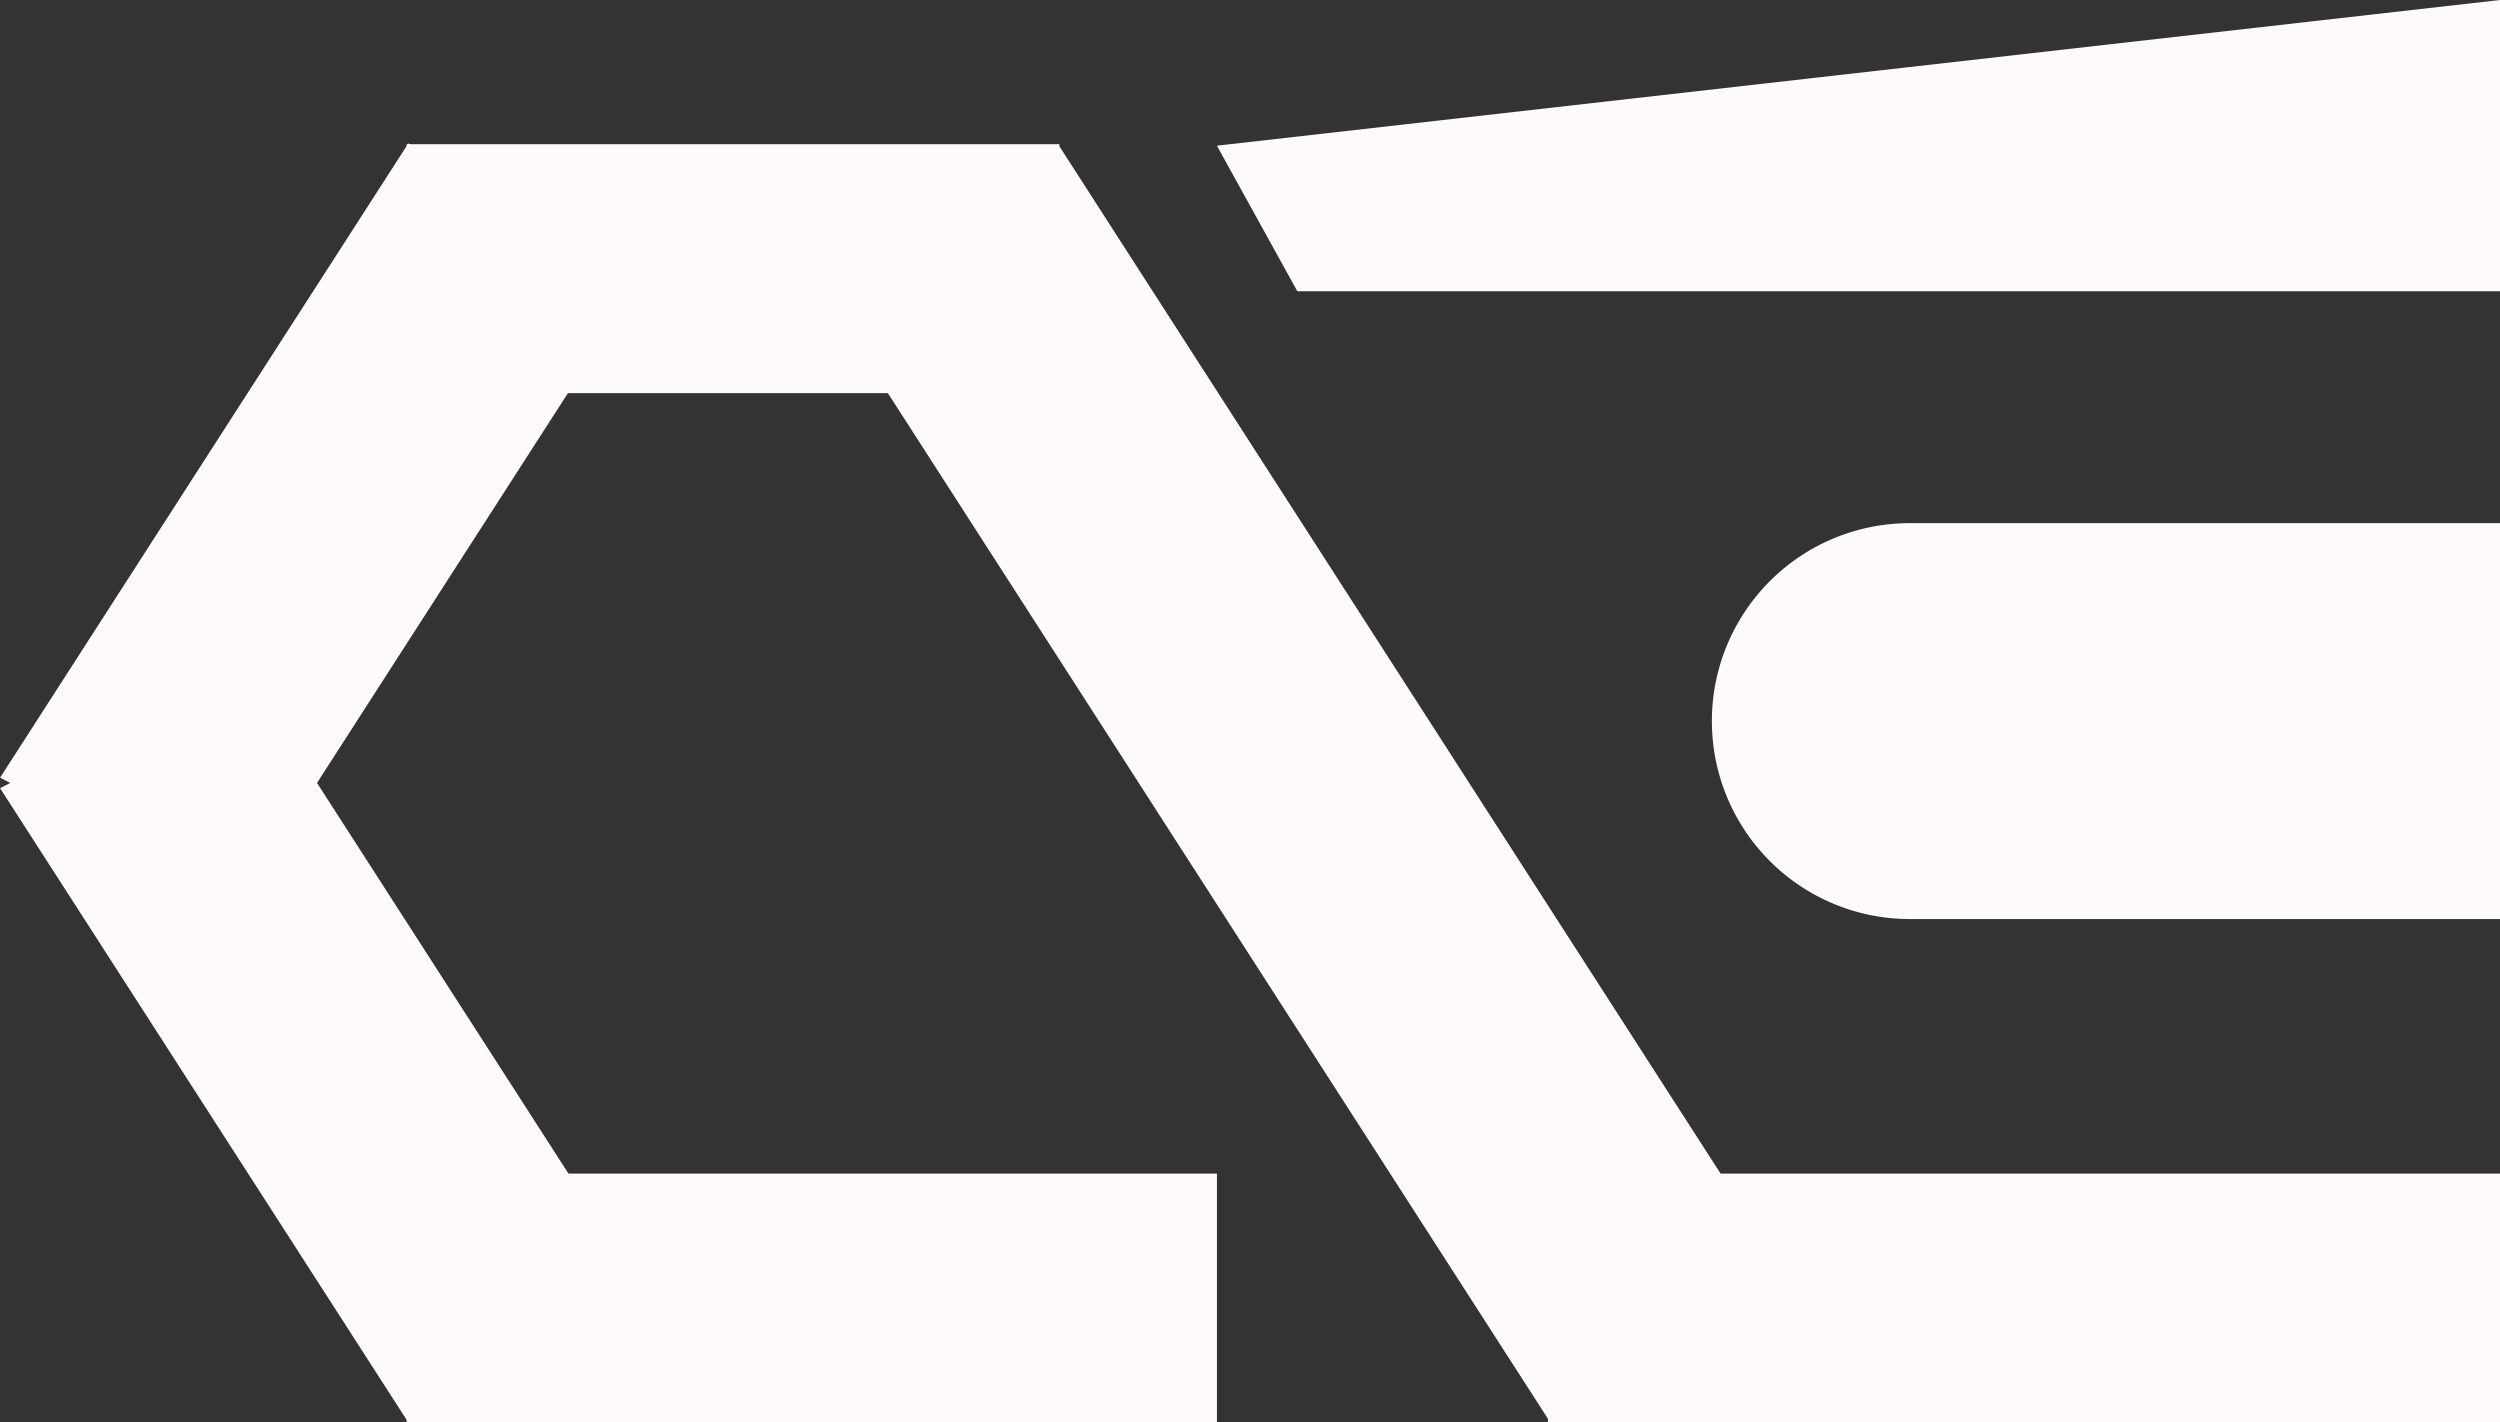 <svg width="58" height="33" viewBox="0 0 58 33" fill="none" xmlns="http://www.w3.org/2000/svg">
    <rect x="0" y="0" width="58" height="33" fill="#333333" stroke="none"/>
    <path fill="snow" d="M9.435 33v-5.773h18.798V33zM35.911 33v-5.773h22.09V33zM30.098 6.757 28.232 3.38 58 0v6.757H30.098zM9.435 9.12V3.345h15.14V9.12z"/>
    <path fill="snow" d="M15.046 30.113 9.472 33 .002 18.286 5.576 15.4zM41.684 29.972l-5.75 2.977L18.798 6.323l5.749-2.977z"/>
    <path fill="snow" d="M5.576 20.928.002 18.042l9.47-14.714 5.574 2.887zM44.308 21.322a4.592 4.592 0 1 1 0-9.185H58v9.185H44.308z"/>
</svg>
